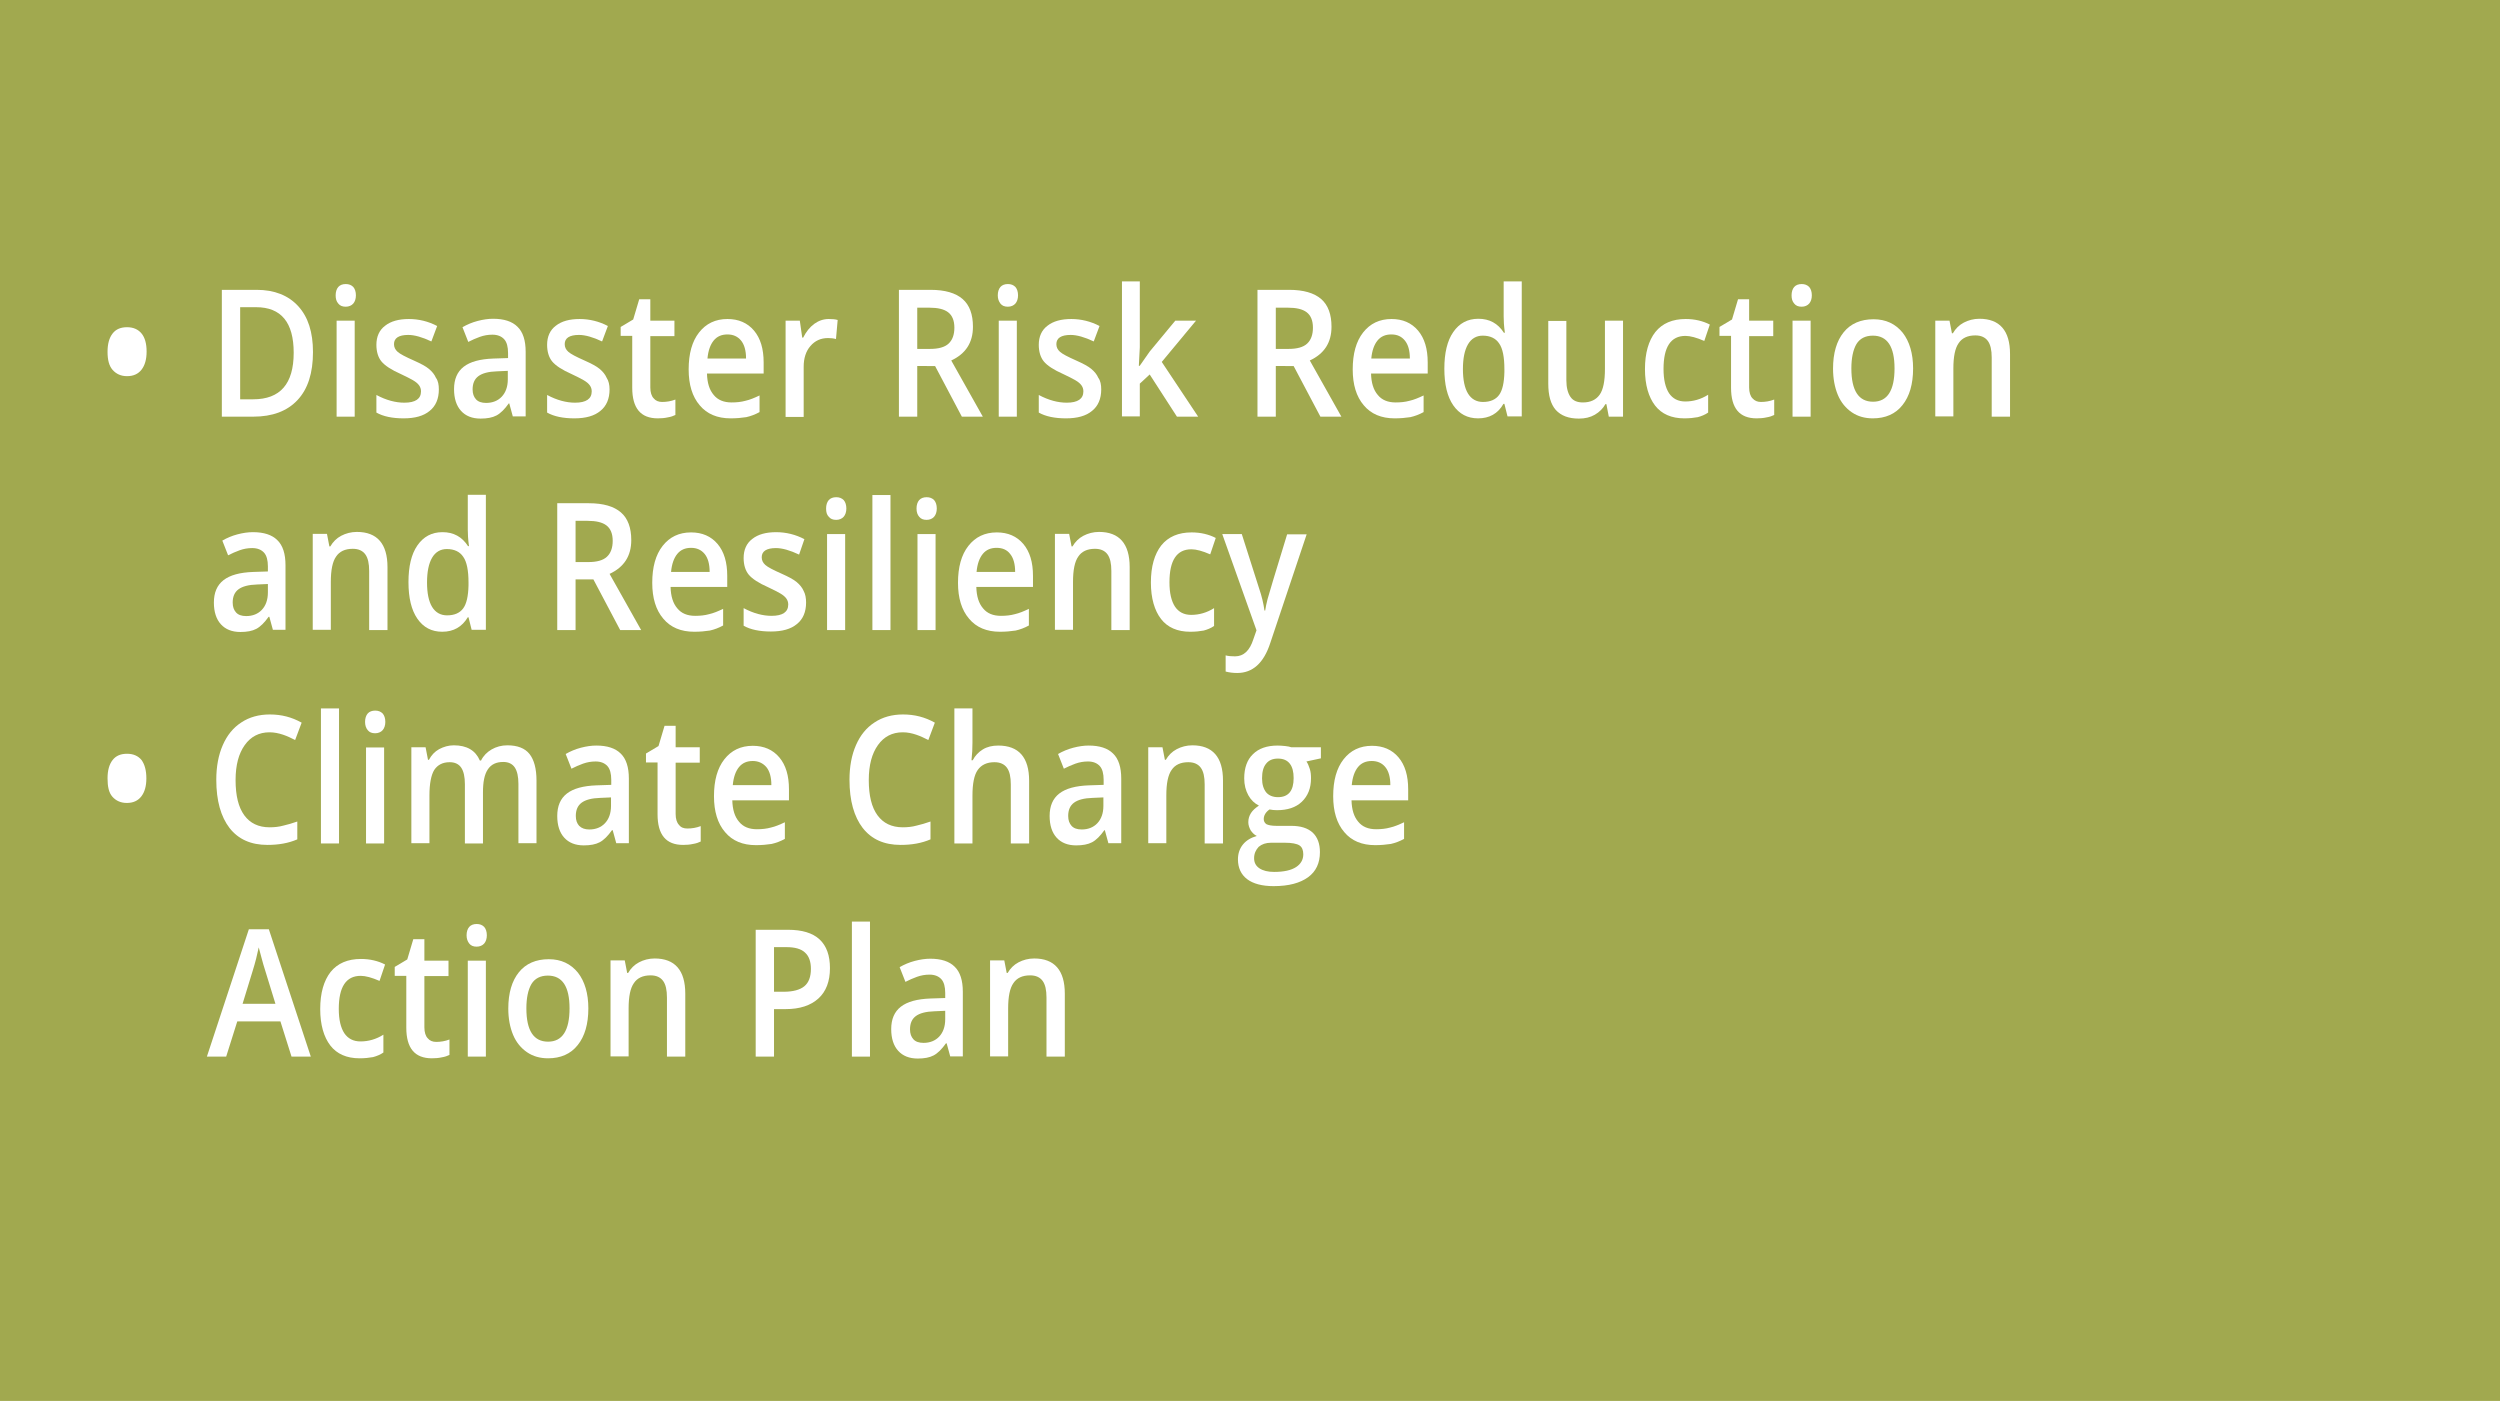<?xml version="1.0" encoding="utf-8"?>
<!-- Generator: Adobe Illustrator 24.3.0, SVG Export Plug-In . SVG Version: 6.00 Build 0)  -->
<svg version="1.1" id="Layer_1" xmlns="http://www.w3.org/2000/svg" xmlns:xlink="http://www.w3.org/1999/xlink" x="0px" y="0px"
	 viewBox="0 0 103.68 58.1" style="enable-background:new 0 0 103.68 58.1;" xml:space="preserve">
<style type="text/css">
	.st0{fill:#F7F5F2;}
	.st1{fill:#F1EEE9;}
	.st2{fill:#A0926A;}
	.st3{fill:#0092B2;}
	.st4{fill:#1568A1;}
	.st5{fill:#FFFFFF;}
	.st6{fill:#2D77AA;}
	.st7{fill:#32A7C2;}
	.st8{fill:#AA9D78;}
	.st9{fill:#A1A94F;}
	.st10{fill:#8B9638;}
	.st11{fill:none;stroke:#A0926A;}
	.st12{fill:none;stroke:#FFFFFF;stroke-width:1.25;stroke-miterlimit:10;}
	.st13{fill:none;stroke:#000000;stroke-width:0.25;stroke-miterlimit:10;}
	.st14{fill:#DDDEE0;}
	.st15{fill:#E8F0F5;}
	.st16{fill:#D1E1EB;}
	.st17{fill:#F7F5F1;}
	.st18{fill:#ECE9E1;}
	.st19{fill:#F4F4E9;}
	.st20{fill:#E6F5F8;}
	.st21{fill:none;stroke:#FFFFFF;stroke-width:0.25;stroke-miterlimit:10;}
	.st22{fill:#282829;}
	.st23{fill:none;stroke:#FFFFFF;stroke-width:0.3;stroke-miterlimit:10;}
	.st24{fill:none;stroke:#FFFFFF;stroke-width:0.447;stroke-miterlimit:10;}
	.st25{fill:none;stroke:#FFFFFF;stroke-width:0.652;stroke-miterlimit:10;}
	.st26{fill:none;stroke:#FFFFFF;stroke-width:0.558;stroke-miterlimit:10;}
	.st27{fill:none;stroke:#FFFFFF;stroke-width:0.363;stroke-miterlimit:10;}
	.st28{fill:none;stroke:#FFFFFF;stroke-width:0.628;stroke-linecap:round;stroke-linejoin:round;stroke-miterlimit:22.926;}
	.st29{clip-path:url(#SVGID_2_);fill:#ECE9E1;}
	.st30{clip-path:url(#SVGID_2_);fill:#F7F5F1;}
	.st31{clip-path:url(#SVGID_2_);fill:#FFFFFF;}
	.st32{fill:none;stroke:#A0926A;stroke-width:1.5;}
	.st33{fill:none;stroke:#FFFFFF;stroke-width:0.333;stroke-miterlimit:10;}
	.st34{fill:none;stroke:#FFFFFF;stroke-width:0.497;stroke-miterlimit:10;}
	.st35{fill:none;stroke:#FFFFFF;stroke-width:0.724;stroke-miterlimit:10;}
	.st36{fill:none;stroke:#FFFFFF;stroke-width:0.62;stroke-miterlimit:10;}
	.st37{fill:none;stroke:#FFFFFF;stroke-width:0.4;stroke-miterlimit:10;}
	.st38{fill:none;stroke:#FFFFFF;stroke-width:0.403;stroke-miterlimit:10;}
	.st39{fill:#B4A888;}
	.st40{fill:none;stroke:#FFFFFF;stroke-miterlimit:10;}
	.st41{fill:none;stroke:#A0926A;stroke-width:1.19;stroke-linejoin:round;stroke-miterlimit:10;}
	.st42{fill:none;stroke:#A0926A;stroke-width:1.265;stroke-miterlimit:10;}
	.st43{fill:none;stroke:#A0926A;stroke-width:1.265;stroke-linecap:round;stroke-linejoin:round;stroke-miterlimit:10;}
	.st44{fill:none;stroke:#A0926A;stroke-width:1.265;stroke-linejoin:round;stroke-miterlimit:10;}
	.st45{fill:none;stroke:#A0926A;stroke-width:1.22;stroke-linecap:round;stroke-linejoin:round;stroke-miterlimit:22.926;}
	.st46{fill:none;stroke:#A0926A;stroke-width:1.314;stroke-linecap:round;stroke-linejoin:round;stroke-miterlimit:22.926;}
	.st47{clip-path:url(#SVGID_4_);}
	.st48{clip-path:url(#SVGID_4_);fill:#B4A888;}
	.st49{clip-path:url(#SVGID_4_);fill:#F7F5F1;}
	.st50{clip-path:url(#SVGID_4_);fill:#ECE9E1;}
	.st51{clip-path:url(#SVGID_4_);fill:none;stroke:#FFFFFF;stroke-miterlimit:10;}
	
		.st52{clip-path:url(#SVGID_8_);fill:none;stroke:#A0926A;stroke-width:1.148;stroke-linecap:round;stroke-linejoin:round;stroke-miterlimit:10;}
	
		.st53{clip-path:url(#SVGID_4_);fill:none;stroke:#A0926A;stroke-width:1.148;stroke-linecap:round;stroke-linejoin:round;stroke-miterlimit:10;stroke-dasharray:0.047,2.088;}
	
		.st54{clip-path:url(#SVGID_4_);fill:none;stroke:#A0926A;stroke-width:1.148;stroke-linecap:round;stroke-linejoin:round;stroke-miterlimit:10;}
	.st55{clip-path:url(#SVGID_4_);fill:#282829;}
	.st56{clip-path:url(#SVGID_10_);fill:none;stroke:#A0926A;stroke-width:1.397;stroke-miterlimit:10;}
	.st57{clip-path:url(#SVGID_10_);fill:none;stroke:#A0926A;stroke-width:1.397;stroke-linejoin:round;stroke-miterlimit:10;}
	
		.st58{clip-path:url(#SVGID_12_);fill:none;stroke:#A0926A;stroke-width:1.252;stroke-linecap:round;stroke-linejoin:round;stroke-miterlimit:10;}
	.st59{clip-path:url(#SVGID_14_);fill:none;stroke:#A0926A;stroke-width:1.211;stroke-linejoin:round;stroke-miterlimit:10;}
	.st60{clip-path:url(#SVGID_16_);fill:none;stroke:#FFFFFF;stroke-width:1.25;stroke-miterlimit:10;}
	.st61{clip-path:url(#SVGID_16_);fill:none;stroke:#000000;stroke-width:0.25;stroke-miterlimit:10;}
	.st62{clip-path:url(#SVGID_16_);fill:none;stroke:#FFFFFF;stroke-width:0.4;stroke-miterlimit:10;}
	.st63{clip-path:url(#SVGID_18_);fill:none;stroke:#FFFFFF;stroke-width:0.4;stroke-miterlimit:10;}
</style>
<g>
	<g>
		<rect class="st9" width="103.68" height="58.1"/>
	</g>
	<g>
		<path class="st5" d="M4.46,14.59c0-0.33,0.07-0.58,0.21-0.76s0.34-0.26,0.6-0.26c0.26,0,0.46,0.09,0.6,0.26
			c0.14,0.17,0.21,0.42,0.21,0.75c0,0.32-0.07,0.57-0.21,0.75s-0.34,0.27-0.6,0.27c-0.25,0-0.45-0.09-0.6-0.26
			S4.46,14.92,4.46,14.59z"/>
	</g>
	<g>
		<path class="st5" d="M12.98,14.6c0,0.87-0.21,1.53-0.64,1.99c-0.43,0.46-1.04,0.69-1.84,0.69H9.2v-5.26h1.44
			c0.74,0,1.32,0.23,1.73,0.68S12.98,13.78,12.98,14.6z M12.18,14.63c0-1.26-0.52-1.89-1.56-1.89H9.96v3.82h0.54
			C11.62,16.56,12.18,15.92,12.18,14.63z"/>
		<path class="st5" d="M13.92,12.25c0-0.15,0.04-0.27,0.11-0.35c0.07-0.08,0.18-0.12,0.31-0.12c0.13,0,0.23,0.04,0.31,0.12
			c0.07,0.08,0.11,0.2,0.11,0.35c0,0.14-0.04,0.26-0.11,0.34c-0.07,0.08-0.18,0.13-0.31,0.13c-0.14,0-0.24-0.04-0.31-0.13
			C13.95,12.5,13.92,12.39,13.92,12.25z M14.71,17.28h-0.75V13.3h0.75V17.28z"/>
		<path class="st5" d="M18.2,16.15c0,0.39-0.13,0.69-0.38,0.89c-0.25,0.21-0.61,0.31-1.08,0.31c-0.47,0-0.85-0.08-1.13-0.24v-0.73
			c0.41,0.22,0.8,0.32,1.16,0.32c0.46,0,0.69-0.16,0.69-0.47c0-0.1-0.03-0.18-0.08-0.25c-0.05-0.07-0.13-0.14-0.25-0.21
			c-0.12-0.07-0.28-0.15-0.49-0.25c-0.41-0.18-0.68-0.36-0.82-0.53s-0.21-0.41-0.21-0.69c0-0.34,0.12-0.61,0.36-0.79
			c0.24-0.19,0.57-0.28,0.99-0.28c0.41,0,0.81,0.1,1.17,0.29l-0.24,0.64c-0.38-0.18-0.7-0.27-0.96-0.27c-0.39,0-0.59,0.13-0.59,0.38
			c0,0.13,0.05,0.23,0.15,0.32c0.1,0.09,0.33,0.21,0.67,0.36c0.29,0.13,0.5,0.24,0.63,0.35c0.13,0.11,0.23,0.23,0.29,0.37
			C18.17,15.79,18.2,15.96,18.2,16.15z"/>
		<path class="st5" d="M21.27,17.28l-0.15-0.55H21.1c-0.17,0.24-0.34,0.41-0.51,0.5c-0.17,0.09-0.39,0.13-0.66,0.13
			c-0.35,0-0.62-0.11-0.81-0.32c-0.19-0.21-0.29-0.51-0.29-0.9c0-0.41,0.13-0.72,0.4-0.93c0.27-0.21,0.68-0.32,1.23-0.34l0.61-0.02
			v-0.21c0-0.25-0.05-0.45-0.16-0.57s-0.27-0.19-0.49-0.19c-0.18,0-0.35,0.03-0.52,0.09c-0.17,0.06-0.32,0.13-0.48,0.21l-0.24-0.61
			c0.19-0.11,0.4-0.2,0.63-0.26s0.44-0.09,0.64-0.09c0.45,0,0.79,0.11,1.01,0.33c0.23,0.22,0.34,0.57,0.34,1.04v2.68H21.27z
			 M20.16,16.71c0.27,0,0.49-0.09,0.65-0.26c0.16-0.17,0.25-0.41,0.25-0.72v-0.35l-0.45,0.02c-0.35,0.01-0.61,0.08-0.77,0.2
			c-0.16,0.12-0.24,0.3-0.24,0.55c0,0.18,0.05,0.31,0.14,0.41C19.83,16.66,19.97,16.71,20.16,16.71z"/>
		<path class="st5" d="M25.28,16.15c0,0.39-0.13,0.69-0.38,0.89c-0.25,0.21-0.61,0.31-1.08,0.31c-0.47,0-0.85-0.08-1.13-0.24v-0.73
			c0.41,0.22,0.8,0.32,1.16,0.32c0.46,0,0.69-0.16,0.69-0.47c0-0.1-0.03-0.18-0.08-0.25c-0.05-0.07-0.13-0.14-0.25-0.21
			c-0.12-0.07-0.28-0.15-0.49-0.25c-0.41-0.18-0.68-0.36-0.82-0.53s-0.21-0.41-0.21-0.69c0-0.34,0.12-0.61,0.36-0.79
			c0.24-0.19,0.57-0.28,0.99-0.28c0.41,0,0.81,0.1,1.17,0.29l-0.24,0.64c-0.38-0.18-0.7-0.27-0.96-0.27c-0.39,0-0.59,0.13-0.59,0.38
			c0,0.13,0.05,0.23,0.15,0.32c0.1,0.09,0.33,0.21,0.67,0.36c0.29,0.13,0.5,0.24,0.63,0.35c0.13,0.11,0.23,0.23,0.29,0.37
			C25.24,15.79,25.28,15.96,25.28,16.15z"/>
		<path class="st5" d="M27.46,16.67c0.18,0,0.37-0.03,0.55-0.1v0.64c-0.08,0.04-0.19,0.08-0.32,0.1c-0.13,0.03-0.27,0.04-0.41,0.04
			c-0.71,0-1.06-0.42-1.06-1.27v-2.15h-0.48v-0.37l0.52-0.31l0.25-0.84h0.46v0.89h1v0.64h-1v2.13c0,0.2,0.05,0.36,0.14,0.45
			C27.19,16.62,27.31,16.67,27.46,16.67z"/>
		<path class="st5" d="M30.3,17.35c-0.55,0-0.98-0.18-1.28-0.54c-0.31-0.36-0.46-0.86-0.46-1.49c0-0.65,0.14-1.16,0.43-1.53
			s0.68-0.56,1.18-0.56c0.46,0,0.83,0.16,1.1,0.48s0.4,0.76,0.4,1.32v0.46h-2.35c0.01,0.39,0.1,0.68,0.28,0.89
			c0.17,0.21,0.42,0.31,0.74,0.31c0.21,0,0.4-0.02,0.58-0.07c0.18-0.04,0.37-0.12,0.58-0.22v0.69c-0.18,0.1-0.37,0.17-0.55,0.21
			C30.76,17.33,30.54,17.35,30.3,17.35z M30.17,13.87c-0.24,0-0.43,0.08-0.57,0.25c-0.14,0.17-0.23,0.42-0.26,0.75h1.6
			c0-0.33-0.07-0.58-0.21-0.75C30.59,13.95,30.4,13.87,30.17,13.87z"/>
		<path class="st5" d="M34.37,13.23c0.15,0,0.27,0.01,0.37,0.04l-0.07,0.79c-0.11-0.03-0.22-0.04-0.33-0.04
			c-0.3,0-0.54,0.11-0.73,0.33c-0.19,0.22-0.28,0.51-0.28,0.86v2.08h-0.75V13.3h0.59l0.1,0.7h0.04c0.12-0.24,0.27-0.43,0.46-0.57
			C33.95,13.3,34.15,13.23,34.37,13.23z"/>
		<path class="st5" d="M38.04,15.18v2.1h-0.76v-5.26h1.31c0.6,0,1.04,0.13,1.33,0.38c0.29,0.25,0.43,0.64,0.43,1.15
			c0,0.66-0.3,1.12-0.9,1.4l1.31,2.33h-0.87l-1.11-2.1H38.04z M38.04,14.47h0.53c0.35,0,0.61-0.07,0.77-0.22s0.24-0.37,0.24-0.66
			c0-0.3-0.09-0.51-0.26-0.64c-0.17-0.13-0.43-0.19-0.78-0.19h-0.5V14.47z"/>
		<path class="st5" d="M41.38,12.25c0-0.15,0.04-0.27,0.11-0.35c0.07-0.08,0.18-0.12,0.31-0.12c0.13,0,0.23,0.04,0.31,0.12
			c0.07,0.08,0.11,0.2,0.11,0.35c0,0.14-0.04,0.26-0.11,0.34c-0.07,0.08-0.18,0.13-0.31,0.13c-0.14,0-0.24-0.04-0.31-0.13
			C41.42,12.5,41.38,12.39,41.38,12.25z M42.17,17.28h-0.75V13.3h0.75V17.28z"/>
		<path class="st5" d="M45.67,16.15c0,0.39-0.13,0.69-0.38,0.89c-0.25,0.21-0.61,0.31-1.08,0.31c-0.47,0-0.85-0.08-1.13-0.24v-0.73
			c0.41,0.22,0.8,0.32,1.16,0.32c0.46,0,0.69-0.16,0.69-0.47c0-0.1-0.03-0.18-0.08-0.25c-0.05-0.07-0.13-0.14-0.25-0.21
			c-0.12-0.07-0.28-0.15-0.49-0.25c-0.41-0.18-0.68-0.36-0.82-0.53s-0.21-0.41-0.21-0.69c0-0.34,0.12-0.61,0.36-0.79
			c0.24-0.19,0.57-0.28,0.99-0.28c0.41,0,0.81,0.1,1.17,0.29l-0.24,0.64c-0.38-0.18-0.7-0.27-0.96-0.27c-0.39,0-0.59,0.13-0.59,0.38
			c0,0.13,0.05,0.23,0.15,0.32c0.1,0.09,0.33,0.21,0.67,0.36c0.29,0.13,0.5,0.24,0.63,0.35c0.13,0.11,0.23,0.23,0.29,0.37
			C45.64,15.79,45.67,15.96,45.67,16.15z"/>
		<path class="st5" d="M47.26,15.18l0.42-0.6l1.06-1.28h0.86l-1.42,1.71l1.51,2.27h-0.88l-1.13-1.75l-0.41,0.38v1.36h-0.74v-5.6
			h0.74v2.73l-0.04,0.77H47.26z"/>
		<path class="st5" d="M52.91,15.18v2.1h-0.76v-5.26h1.31c0.6,0,1.04,0.13,1.33,0.38c0.29,0.25,0.43,0.64,0.43,1.15
			c0,0.66-0.3,1.12-0.9,1.4l1.31,2.33h-0.87l-1.11-2.1H52.91z M52.91,14.47h0.53c0.35,0,0.61-0.07,0.77-0.22s0.24-0.37,0.24-0.66
			c0-0.3-0.09-0.51-0.26-0.64c-0.17-0.13-0.43-0.19-0.78-0.19h-0.5V14.47z"/>
		<path class="st5" d="M57.84,17.35c-0.55,0-0.98-0.18-1.28-0.54c-0.31-0.36-0.46-0.86-0.46-1.49c0-0.65,0.14-1.16,0.43-1.53
			s0.68-0.56,1.18-0.56c0.46,0,0.83,0.16,1.1,0.48s0.4,0.76,0.4,1.32v0.46h-2.35c0.01,0.39,0.1,0.68,0.28,0.89
			c0.17,0.21,0.42,0.31,0.74,0.31c0.21,0,0.4-0.02,0.58-0.07c0.18-0.04,0.37-0.12,0.58-0.22v0.69c-0.18,0.1-0.37,0.17-0.55,0.21
			C58.29,17.33,58.08,17.35,57.84,17.35z M57.7,13.87c-0.24,0-0.43,0.08-0.57,0.25c-0.14,0.17-0.23,0.42-0.26,0.75h1.6
			c0-0.33-0.07-0.58-0.21-0.75C58.12,13.95,57.94,13.87,57.7,13.87z"/>
		<path class="st5" d="M61.3,17.35c-0.44,0-0.78-0.18-1.03-0.54c-0.25-0.36-0.37-0.87-0.37-1.52c0-0.65,0.12-1.16,0.37-1.52
			s0.59-0.55,1.04-0.55c0.46,0,0.81,0.19,1.06,0.58h0.04c-0.04-0.29-0.05-0.51-0.05-0.68v-1.45h0.75v5.6h-0.59l-0.13-0.52h-0.04
			C62.12,17.16,61.76,17.35,61.3,17.35z M61.5,16.67c0.31,0,0.53-0.1,0.67-0.29s0.21-0.51,0.22-0.95v-0.12
			c0-0.5-0.07-0.86-0.22-1.07c-0.14-0.21-0.37-0.32-0.68-0.32c-0.26,0-0.47,0.12-0.61,0.36c-0.14,0.24-0.21,0.58-0.21,1.03
			c0,0.44,0.07,0.78,0.21,1.01C61.02,16.55,61.23,16.67,61.5,16.67z"/>
		<path class="st5" d="M66.72,17.28l-0.1-0.52h-0.04c-0.1,0.18-0.25,0.33-0.44,0.44c-0.19,0.11-0.41,0.16-0.66,0.16
			c-0.43,0-0.74-0.12-0.96-0.36c-0.21-0.24-0.31-0.6-0.31-1.09v-2.6h0.75v2.46c0,0.3,0.06,0.53,0.17,0.69s0.28,0.23,0.52,0.23
			c0.31,0,0.54-0.11,0.69-0.32c0.15-0.21,0.22-0.57,0.22-1.07V13.3h0.75v3.98H66.72z"/>
		<path class="st5" d="M69.85,17.35c-0.53,0-0.94-0.18-1.21-0.53s-0.42-0.86-0.42-1.51c0-0.67,0.15-1.18,0.43-1.54
			c0.29-0.36,0.71-0.54,1.26-0.54c0.37,0,0.71,0.08,1,0.23l-0.23,0.68c-0.32-0.14-0.58-0.21-0.78-0.21c-0.61,0-0.91,0.46-0.91,1.37
			c0,0.45,0.08,0.78,0.23,1.01c0.15,0.22,0.37,0.34,0.67,0.34c0.33,0,0.65-0.09,0.95-0.28v0.74c-0.13,0.09-0.28,0.15-0.43,0.19
			C70.25,17.33,70.07,17.35,69.85,17.35z"/>
		<path class="st5" d="M73.03,16.67c0.18,0,0.37-0.03,0.55-0.1v0.64c-0.08,0.04-0.19,0.08-0.32,0.1c-0.13,0.03-0.27,0.04-0.41,0.04
			c-0.71,0-1.06-0.42-1.06-1.27v-2.15h-0.48v-0.37l0.52-0.31l0.25-0.84h0.46v0.89h1v0.64h-1v2.13c0,0.2,0.05,0.36,0.14,0.45
			C72.77,16.62,72.88,16.67,73.03,16.67z"/>
		<path class="st5" d="M74.3,12.25c0-0.15,0.04-0.27,0.11-0.35c0.07-0.08,0.18-0.12,0.31-0.12c0.13,0,0.23,0.04,0.31,0.12
			c0.07,0.08,0.11,0.2,0.11,0.35c0,0.14-0.04,0.26-0.11,0.34c-0.07,0.08-0.18,0.13-0.31,0.13c-0.14,0-0.24-0.04-0.31-0.13
			C74.33,12.5,74.3,12.39,74.3,12.25z M75.09,17.28h-0.75V13.3h0.75V17.28z"/>
		<path class="st5" d="M79.34,15.28c0,0.65-0.15,1.16-0.44,1.52c-0.29,0.37-0.71,0.55-1.23,0.55c-0.33,0-0.62-0.08-0.87-0.25
			s-0.45-0.41-0.58-0.72s-0.2-0.68-0.2-1.09c0-0.65,0.15-1.15,0.44-1.51c0.29-0.36,0.71-0.54,1.24-0.54c0.51,0,0.91,0.19,1.21,0.56
			C79.19,14.16,79.34,14.66,79.34,15.28z M76.78,15.28c0,0.92,0.3,1.38,0.9,1.38c0.59,0,0.89-0.46,0.89-1.38
			c0-0.91-0.3-1.36-0.9-1.36c-0.31,0-0.54,0.12-0.68,0.35C76.85,14.51,76.78,14.85,76.78,15.28z"/>
		<path class="st5" d="M83.35,17.28H82.6v-2.45c0-0.31-0.05-0.54-0.16-0.69c-0.11-0.15-0.28-0.23-0.52-0.23
			c-0.32,0-0.55,0.11-0.69,0.32c-0.15,0.21-0.22,0.56-0.22,1.06v1.98h-0.75V13.3h0.59l0.1,0.52h0.04c0.11-0.19,0.26-0.34,0.45-0.44
			s0.41-0.16,0.65-0.16c0.84,0,1.27,0.49,1.27,1.46V17.28z"/>
	</g>
	<g>
		<path class="st5" d="M11.32,26.13l-0.15-0.55h-0.03c-0.17,0.24-0.34,0.41-0.51,0.5c-0.17,0.09-0.39,0.13-0.66,0.13
			c-0.35,0-0.62-0.11-0.81-0.32c-0.19-0.21-0.29-0.51-0.29-0.9c0-0.41,0.13-0.72,0.4-0.93c0.27-0.21,0.68-0.32,1.23-0.34l0.61-0.02
			v-0.21c0-0.25-0.05-0.45-0.16-0.57s-0.27-0.19-0.49-0.19c-0.18,0-0.35,0.03-0.52,0.09c-0.17,0.06-0.32,0.13-0.48,0.21l-0.24-0.61
			c0.19-0.11,0.4-0.2,0.63-0.26s0.44-0.09,0.64-0.09c0.45,0,0.79,0.11,1.01,0.33c0.23,0.22,0.34,0.57,0.34,1.04v2.68H11.32z
			 M10.21,25.55c0.27,0,0.49-0.09,0.65-0.26c0.16-0.17,0.25-0.41,0.25-0.72v-0.35l-0.45,0.02c-0.35,0.01-0.61,0.08-0.77,0.2
			c-0.16,0.12-0.24,0.3-0.24,0.55c0,0.18,0.05,0.31,0.14,0.41C9.88,25.5,10.02,25.55,10.21,25.55z"/>
		<path class="st5" d="M16.06,26.13h-0.75v-2.45c0-0.31-0.05-0.54-0.16-0.69c-0.11-0.15-0.28-0.23-0.52-0.23
			c-0.32,0-0.55,0.11-0.69,0.32c-0.15,0.21-0.22,0.56-0.22,1.06v1.98h-0.75v-3.98h0.59l0.1,0.52h0.04c0.11-0.19,0.26-0.34,0.45-0.44
			s0.41-0.16,0.65-0.16c0.84,0,1.27,0.49,1.27,1.46V26.13z"/>
		<path class="st5" d="M18.34,26.2c-0.44,0-0.78-0.18-1.03-0.54c-0.25-0.36-0.37-0.87-0.37-1.52c0-0.65,0.12-1.16,0.37-1.52
			s0.59-0.55,1.04-0.55c0.46,0,0.81,0.19,1.06,0.58h0.04c-0.04-0.29-0.05-0.51-0.05-0.68v-1.45h0.75v5.6h-0.59l-0.13-0.52H19.4
			C19.16,26,18.81,26.2,18.34,26.2z M18.54,25.52c0.31,0,0.53-0.1,0.67-0.29s0.21-0.51,0.22-0.95v-0.12c0-0.5-0.07-0.86-0.22-1.07
			c-0.14-0.21-0.37-0.32-0.68-0.32c-0.26,0-0.47,0.12-0.61,0.36c-0.14,0.24-0.21,0.58-0.21,1.03c0,0.44,0.07,0.78,0.21,1.01
			C18.06,25.4,18.27,25.52,18.54,25.52z"/>
		<path class="st5" d="M23.87,24.03v2.1h-0.76v-5.26h1.31c0.6,0,1.04,0.13,1.33,0.38c0.29,0.25,0.43,0.64,0.43,1.15
			c0,0.66-0.3,1.12-0.9,1.4l1.31,2.33h-0.87l-1.11-2.1H23.87z M23.87,23.31h0.53c0.35,0,0.61-0.07,0.77-0.22s0.24-0.37,0.24-0.66
			c0-0.3-0.09-0.51-0.26-0.64c-0.17-0.13-0.43-0.19-0.78-0.19h-0.5V23.31z"/>
		<path class="st5" d="M28.79,26.2c-0.55,0-0.98-0.18-1.28-0.54c-0.31-0.36-0.46-0.86-0.46-1.49c0-0.65,0.14-1.16,0.43-1.53
			s0.68-0.56,1.18-0.56c0.46,0,0.83,0.16,1.1,0.48s0.4,0.76,0.4,1.32v0.46h-2.35c0.01,0.39,0.1,0.68,0.28,0.89
			c0.17,0.21,0.42,0.31,0.74,0.31c0.21,0,0.4-0.02,0.58-0.07c0.18-0.04,0.37-0.12,0.58-0.22v0.69c-0.18,0.1-0.37,0.17-0.55,0.21
			C29.25,26.18,29.03,26.2,28.79,26.2z M28.66,22.72c-0.24,0-0.43,0.08-0.57,0.25c-0.14,0.17-0.23,0.42-0.26,0.75h1.6
			c0-0.33-0.07-0.58-0.21-0.75C29.08,22.8,28.89,22.72,28.66,22.72z"/>
		<path class="st5" d="M33.43,24.99c0,0.39-0.13,0.69-0.38,0.89c-0.25,0.21-0.61,0.31-1.08,0.31c-0.47,0-0.85-0.08-1.13-0.24v-0.73
			c0.41,0.22,0.8,0.32,1.16,0.32c0.46,0,0.69-0.16,0.69-0.47c0-0.1-0.03-0.18-0.08-0.25c-0.05-0.07-0.13-0.14-0.25-0.21
			c-0.12-0.07-0.28-0.15-0.49-0.25c-0.41-0.18-0.68-0.36-0.82-0.53s-0.21-0.41-0.21-0.69c0-0.34,0.12-0.61,0.36-0.79
			c0.24-0.19,0.57-0.28,0.99-0.28c0.41,0,0.81,0.1,1.17,0.29L33.14,23c-0.38-0.18-0.7-0.27-0.96-0.27c-0.39,0-0.59,0.13-0.59,0.38
			c0,0.13,0.05,0.23,0.15,0.32c0.1,0.09,0.33,0.21,0.67,0.36c0.29,0.13,0.5,0.24,0.63,0.35c0.13,0.11,0.23,0.23,0.29,0.37
			C33.4,24.64,33.43,24.8,33.43,24.99z"/>
		<path class="st5" d="M34.26,21.09c0-0.15,0.04-0.27,0.11-0.35c0.07-0.08,0.18-0.12,0.31-0.12c0.13,0,0.23,0.04,0.31,0.12
			c0.07,0.08,0.11,0.2,0.11,0.35c0,0.14-0.04,0.26-0.11,0.34c-0.07,0.08-0.18,0.13-0.31,0.13c-0.14,0-0.24-0.04-0.31-0.13
			C34.29,21.35,34.26,21.24,34.26,21.09z M35.05,26.13H34.3v-3.98h0.75V26.13z"/>
		<path class="st5" d="M36.93,26.13h-0.75v-5.6h0.75V26.13z"/>
		<path class="st5" d="M38.01,21.09c0-0.15,0.04-0.27,0.11-0.35c0.07-0.08,0.18-0.12,0.31-0.12c0.13,0,0.23,0.04,0.31,0.12
			c0.07,0.08,0.11,0.2,0.11,0.35c0,0.14-0.04,0.26-0.11,0.34c-0.07,0.08-0.18,0.13-0.31,0.13c-0.14,0-0.24-0.04-0.31-0.13
			C38.05,21.35,38.01,21.24,38.01,21.09z M38.8,26.13h-0.75v-3.98h0.75V26.13z"/>
		<path class="st5" d="M41.47,26.2c-0.55,0-0.98-0.18-1.28-0.54c-0.31-0.36-0.46-0.86-0.46-1.49c0-0.65,0.14-1.16,0.43-1.53
			s0.68-0.56,1.18-0.56c0.46,0,0.83,0.16,1.1,0.48s0.4,0.76,0.4,1.32v0.46h-2.35c0.01,0.39,0.1,0.68,0.28,0.89
			c0.17,0.21,0.42,0.31,0.74,0.31c0.21,0,0.4-0.02,0.58-0.07c0.18-0.04,0.37-0.12,0.58-0.22v0.69c-0.18,0.1-0.37,0.17-0.55,0.21
			C41.92,26.18,41.71,26.2,41.47,26.2z M41.33,22.72c-0.24,0-0.43,0.08-0.57,0.25c-0.14,0.17-0.23,0.42-0.26,0.75h1.6
			c0-0.33-0.07-0.58-0.21-0.75C41.76,22.8,41.57,22.72,41.33,22.72z"/>
		<path class="st5" d="M46.84,26.13h-0.75v-2.45c0-0.31-0.05-0.54-0.16-0.69c-0.11-0.15-0.28-0.23-0.52-0.23
			c-0.32,0-0.55,0.11-0.69,0.32c-0.15,0.21-0.22,0.56-0.22,1.06v1.98h-0.75v-3.98h0.59l0.1,0.52h0.04c0.11-0.19,0.26-0.34,0.45-0.44
			s0.41-0.16,0.65-0.16c0.84,0,1.27,0.49,1.27,1.46V26.13z"/>
		<path class="st5" d="M49.36,26.2c-0.53,0-0.94-0.18-1.21-0.53s-0.42-0.86-0.42-1.51c0-0.67,0.15-1.18,0.43-1.54
			c0.29-0.36,0.71-0.54,1.26-0.54c0.37,0,0.71,0.08,1,0.23l-0.23,0.68c-0.32-0.14-0.58-0.21-0.78-0.21c-0.61,0-0.91,0.46-0.91,1.37
			c0,0.45,0.08,0.78,0.23,1.01c0.15,0.22,0.37,0.34,0.67,0.34c0.33,0,0.65-0.09,0.95-0.28v0.74c-0.13,0.09-0.28,0.15-0.43,0.19
			C49.76,26.18,49.58,26.2,49.36,26.2z"/>
		<path class="st5" d="M50.69,22.15h0.81l0.72,2.26c0.11,0.32,0.18,0.62,0.22,0.91h0.03c0.02-0.13,0.05-0.29,0.1-0.48
			c0.05-0.19,0.32-1.08,0.81-2.68h0.81l-1.51,4.51c-0.27,0.83-0.73,1.24-1.37,1.24c-0.17,0-0.33-0.02-0.48-0.06v-0.67
			c0.11,0.03,0.24,0.04,0.39,0.04c0.36,0,0.61-0.24,0.76-0.71l0.13-0.37L50.69,22.15z"/>
	</g>
	<g>
		<path class="st5" d="M4.46,32.28c0-0.33,0.07-0.58,0.21-0.76s0.34-0.26,0.6-0.26c0.26,0,0.46,0.09,0.6,0.26
			C6,31.7,6.07,31.95,6.07,32.28c0,0.32-0.07,0.57-0.21,0.75s-0.34,0.27-0.6,0.27c-0.25,0-0.45-0.09-0.6-0.26S4.46,32.61,4.46,32.28
			z"/>
	</g>
	<g>
		<path class="st5" d="M11.18,30.37c-0.44,0-0.78,0.18-1.03,0.53c-0.25,0.35-0.38,0.83-0.38,1.45c0,0.65,0.12,1.13,0.36,1.46
			c0.24,0.33,0.59,0.5,1.05,0.5c0.2,0,0.39-0.02,0.57-0.07c0.18-0.04,0.38-0.1,0.58-0.17v0.74c-0.37,0.16-0.78,0.23-1.24,0.23
			c-0.68,0-1.2-0.23-1.57-0.7c-0.36-0.47-0.55-1.13-0.55-2c0-0.55,0.09-1.03,0.27-1.44c0.18-0.41,0.43-0.72,0.77-0.94
			c0.33-0.22,0.73-0.33,1.18-0.33c0.48,0,0.91,0.11,1.32,0.34l-0.27,0.72c-0.16-0.08-0.32-0.16-0.5-0.22
			C11.56,30.41,11.37,30.37,11.18,30.37z"/>
		<path class="st5" d="M14.06,34.98h-0.75v-5.6h0.75V34.98z"/>
		<path class="st5" d="M15.14,29.94c0-0.15,0.04-0.27,0.11-0.35c0.07-0.08,0.18-0.12,0.31-0.12c0.13,0,0.23,0.04,0.31,0.12
			c0.07,0.08,0.11,0.2,0.11,0.35c0,0.14-0.04,0.26-0.11,0.34c-0.07,0.08-0.18,0.13-0.31,0.13c-0.14,0-0.24-0.04-0.31-0.13
			C15.18,30.2,15.14,30.08,15.14,29.94z M15.93,34.98h-0.75v-3.98h0.75V34.98z"/>
		<path class="st5" d="M20.03,34.98h-0.75v-2.46c0-0.3-0.05-0.53-0.15-0.68c-0.1-0.15-0.26-0.23-0.48-0.23
			c-0.29,0-0.5,0.11-0.64,0.32c-0.13,0.21-0.2,0.57-0.2,1.06v1.98h-0.75v-3.98h0.59l0.1,0.52h0.04c0.1-0.19,0.24-0.34,0.42-0.44
			c0.19-0.1,0.39-0.16,0.61-0.16c0.54,0,0.9,0.21,1.08,0.63h0.05c0.1-0.2,0.25-0.35,0.44-0.46s0.41-0.17,0.65-0.17
			c0.42,0,0.73,0.12,0.92,0.36c0.19,0.24,0.29,0.61,0.29,1.1v2.6H21.5v-2.46c0-0.3-0.05-0.53-0.15-0.68
			c-0.1-0.15-0.26-0.23-0.48-0.23c-0.29,0-0.5,0.1-0.64,0.31s-0.2,0.52-0.2,0.95V34.98z"/>
		<path class="st5" d="M25.56,34.98l-0.15-0.55h-0.03c-0.17,0.24-0.34,0.41-0.51,0.5c-0.17,0.09-0.39,0.13-0.66,0.13
			c-0.35,0-0.62-0.11-0.81-0.32c-0.19-0.21-0.29-0.51-0.29-0.9c0-0.41,0.13-0.72,0.4-0.93c0.27-0.21,0.68-0.32,1.23-0.34l0.61-0.02
			v-0.21c0-0.25-0.05-0.45-0.16-0.57s-0.27-0.19-0.49-0.19c-0.18,0-0.35,0.03-0.52,0.09c-0.17,0.06-0.32,0.13-0.48,0.21l-0.24-0.61
			c0.19-0.11,0.4-0.2,0.63-0.26s0.44-0.09,0.64-0.09c0.45,0,0.79,0.11,1.01,0.33c0.23,0.22,0.34,0.57,0.34,1.04v2.68H25.56z
			 M24.44,34.4c0.27,0,0.49-0.09,0.65-0.26c0.16-0.17,0.25-0.41,0.25-0.72v-0.35l-0.45,0.02c-0.35,0.01-0.61,0.08-0.77,0.2
			c-0.16,0.12-0.24,0.3-0.24,0.55c0,0.18,0.05,0.31,0.14,0.41C24.12,34.35,24.26,34.4,24.44,34.4z"/>
		<path class="st5" d="M28.51,34.36c0.18,0,0.37-0.03,0.55-0.1v0.64c-0.08,0.04-0.19,0.08-0.32,0.1c-0.13,0.03-0.27,0.04-0.41,0.04
			c-0.71,0-1.06-0.42-1.06-1.27v-2.15h-0.48v-0.37l0.52-0.31l0.25-0.84h0.46v0.89h1v0.64h-1v2.13c0,0.2,0.05,0.36,0.14,0.45
			C28.24,34.32,28.36,34.36,28.51,34.36z"/>
		<path class="st5" d="M31.35,35.05c-0.55,0-0.98-0.18-1.28-0.54c-0.31-0.36-0.46-0.86-0.46-1.49c0-0.65,0.14-1.16,0.43-1.53
			s0.68-0.56,1.18-0.56c0.46,0,0.83,0.16,1.1,0.48s0.4,0.76,0.4,1.32v0.46h-2.35c0.01,0.39,0.1,0.68,0.28,0.89
			c0.17,0.21,0.42,0.31,0.74,0.31c0.21,0,0.4-0.02,0.58-0.07c0.18-0.04,0.37-0.12,0.58-0.22v0.69c-0.18,0.1-0.37,0.17-0.55,0.21
			C31.81,35.03,31.59,35.05,31.35,35.05z M31.22,31.56c-0.24,0-0.43,0.08-0.57,0.25c-0.14,0.17-0.23,0.42-0.26,0.75h1.6
			c0-0.33-0.07-0.58-0.21-0.75C31.64,31.65,31.45,31.56,31.22,31.56z"/>
		<path class="st5" d="M37.44,30.37c-0.44,0-0.78,0.18-1.03,0.53c-0.25,0.35-0.38,0.83-0.38,1.45c0,0.65,0.12,1.13,0.36,1.46
			c0.24,0.33,0.59,0.5,1.05,0.5c0.2,0,0.39-0.02,0.57-0.07c0.18-0.04,0.38-0.1,0.58-0.17v0.74c-0.37,0.16-0.78,0.23-1.24,0.23
			c-0.68,0-1.2-0.23-1.57-0.7c-0.36-0.47-0.55-1.13-0.55-2c0-0.55,0.09-1.03,0.27-1.44c0.18-0.41,0.43-0.72,0.77-0.94
			c0.33-0.22,0.73-0.33,1.18-0.33c0.48,0,0.91,0.11,1.32,0.34l-0.27,0.72c-0.16-0.08-0.32-0.16-0.5-0.22
			C37.82,30.41,37.64,30.37,37.44,30.37z"/>
		<path class="st5" d="M42.67,34.98h-0.75v-2.45c0-0.31-0.05-0.54-0.16-0.69c-0.11-0.15-0.28-0.23-0.52-0.23
			c-0.31,0-0.54,0.11-0.69,0.32c-0.15,0.21-0.22,0.57-0.22,1.07v1.98h-0.75v-5.6h0.75v1.42c0,0.23-0.01,0.47-0.04,0.73h0.05
			c0.1-0.19,0.24-0.34,0.42-0.45c0.18-0.11,0.39-0.16,0.64-0.16c0.85,0,1.28,0.49,1.28,1.46V34.98z"/>
		<path class="st5" d="M45.97,34.98l-0.15-0.55H45.8c-0.17,0.24-0.34,0.41-0.51,0.5c-0.17,0.09-0.39,0.13-0.66,0.13
			c-0.35,0-0.62-0.11-0.81-0.32c-0.19-0.21-0.29-0.51-0.29-0.9c0-0.41,0.13-0.72,0.4-0.93c0.27-0.21,0.68-0.32,1.23-0.34l0.61-0.02
			v-0.21c0-0.25-0.05-0.45-0.16-0.57s-0.27-0.19-0.49-0.19c-0.18,0-0.35,0.03-0.52,0.09c-0.17,0.06-0.32,0.13-0.48,0.21l-0.24-0.61
			c0.19-0.11,0.4-0.2,0.63-0.26s0.44-0.09,0.64-0.09c0.45,0,0.79,0.11,1.01,0.33c0.23,0.22,0.34,0.57,0.34,1.04v2.68H45.97z
			 M44.86,34.4c0.27,0,0.49-0.09,0.65-0.26c0.16-0.17,0.25-0.41,0.25-0.72v-0.35l-0.45,0.02c-0.35,0.01-0.61,0.08-0.77,0.2
			c-0.16,0.12-0.24,0.3-0.24,0.55c0,0.18,0.05,0.31,0.14,0.41C44.53,34.35,44.67,34.4,44.86,34.4z"/>
		<path class="st5" d="M50.71,34.98h-0.75v-2.45c0-0.31-0.05-0.54-0.16-0.69c-0.11-0.15-0.28-0.23-0.52-0.23
			c-0.32,0-0.55,0.11-0.69,0.32c-0.15,0.21-0.22,0.56-0.22,1.06v1.98h-0.75v-3.98h0.59l0.1,0.52h0.04c0.11-0.19,0.26-0.34,0.45-0.44
			s0.41-0.16,0.65-0.16c0.84,0,1.27,0.49,1.27,1.46V34.98z"/>
		<path class="st5" d="M54.78,30.99v0.46l-0.6,0.13c0.06,0.08,0.1,0.19,0.14,0.31c0.04,0.12,0.05,0.25,0.05,0.39
			c0,0.41-0.13,0.73-0.38,0.97c-0.25,0.24-0.6,0.35-1.03,0.35c-0.11,0-0.21-0.01-0.31-0.03c-0.16,0.11-0.24,0.25-0.24,0.4
			c0,0.09,0.04,0.16,0.11,0.21c0.08,0.04,0.21,0.07,0.42,0.07h0.61c0.39,0,0.68,0.09,0.89,0.28c0.2,0.19,0.3,0.46,0.3,0.81
			c0,0.45-0.16,0.8-0.49,1.04c-0.33,0.24-0.8,0.37-1.43,0.37c-0.48,0-0.85-0.1-1.1-0.29c-0.25-0.19-0.38-0.47-0.38-0.82
			c0-0.24,0.07-0.45,0.21-0.62c0.14-0.17,0.33-0.28,0.57-0.35c-0.1-0.05-0.18-0.13-0.25-0.23c-0.06-0.11-0.1-0.22-0.1-0.34
			c0-0.15,0.04-0.27,0.11-0.38s0.18-0.21,0.33-0.31c-0.18-0.09-0.33-0.23-0.44-0.43c-0.11-0.2-0.17-0.43-0.17-0.7
			c0-0.43,0.12-0.77,0.36-1c0.24-0.24,0.58-0.36,1.03-0.36c0.1,0,0.2,0.01,0.31,0.02s0.19,0.03,0.25,0.05H54.78z M52.01,35.59
			c0,0.18,0.07,0.32,0.22,0.42c0.15,0.1,0.35,0.15,0.61,0.15c0.41,0,0.71-0.07,0.91-0.2s0.3-0.31,0.3-0.53
			c0-0.17-0.05-0.3-0.16-0.37s-0.31-0.11-0.61-0.11h-0.57c-0.21,0-0.38,0.06-0.51,0.17C52.08,35.25,52.01,35.4,52.01,35.59z
			 M52.34,32.28c0,0.25,0.06,0.44,0.17,0.58c0.11,0.13,0.28,0.2,0.49,0.2c0.43,0,0.65-0.26,0.65-0.79c0-0.26-0.05-0.46-0.16-0.6
			c-0.11-0.14-0.27-0.21-0.49-0.21c-0.22,0-0.38,0.07-0.49,0.21C52.39,31.81,52.34,32.02,52.34,32.28z"/>
		<path class="st5" d="M57.03,35.05c-0.55,0-0.98-0.18-1.28-0.54c-0.31-0.36-0.46-0.86-0.46-1.49c0-0.65,0.14-1.16,0.43-1.53
			s0.68-0.56,1.18-0.56c0.46,0,0.83,0.16,1.1,0.48s0.4,0.76,0.4,1.32v0.46h-2.35c0.01,0.39,0.1,0.68,0.28,0.89
			c0.17,0.21,0.42,0.31,0.74,0.31c0.21,0,0.4-0.02,0.58-0.07c0.18-0.04,0.37-0.12,0.58-0.22v0.69c-0.18,0.1-0.37,0.17-0.55,0.21
			C57.48,35.03,57.27,35.05,57.03,35.05z M56.89,31.56c-0.24,0-0.43,0.08-0.57,0.25c-0.14,0.17-0.23,0.42-0.26,0.75h1.6
			c0-0.33-0.07-0.58-0.21-0.75C57.32,31.65,57.13,31.56,56.89,31.56z"/>
	</g>
	<g>
		<path class="st5" d="M12.09,43.82l-0.46-1.46H9.84l-0.46,1.46h-0.8l1.74-5.28h0.83l1.74,5.28H12.09z M11.42,41.62l-0.44-1.43
			c-0.03-0.1-0.08-0.25-0.13-0.45c-0.06-0.21-0.1-0.36-0.12-0.45c-0.06,0.29-0.14,0.62-0.25,0.97l-0.42,1.37H11.42z"/>
		<path class="st5" d="M14.91,43.89c-0.53,0-0.94-0.18-1.21-0.53s-0.42-0.86-0.42-1.51c0-0.67,0.15-1.18,0.43-1.54
			c0.29-0.36,0.71-0.54,1.26-0.54c0.37,0,0.71,0.08,1,0.23l-0.23,0.68c-0.32-0.14-0.58-0.21-0.78-0.21c-0.61,0-0.91,0.46-0.91,1.37
			c0,0.45,0.08,0.78,0.23,1.01c0.15,0.22,0.37,0.34,0.67,0.34c0.33,0,0.65-0.09,0.95-0.28v0.74c-0.13,0.09-0.28,0.15-0.43,0.19
			C15.31,43.87,15.12,43.89,14.91,43.89z"/>
		<path class="st5" d="M18.09,43.21c0.18,0,0.37-0.03,0.55-0.1v0.64c-0.08,0.04-0.19,0.08-0.32,0.1c-0.13,0.03-0.27,0.04-0.41,0.04
			c-0.71,0-1.06-0.42-1.06-1.27v-2.15h-0.48v-0.37l0.52-0.31l0.25-0.84h0.46v0.89h1v0.64h-1v2.13c0,0.2,0.05,0.36,0.14,0.45
			C17.82,43.16,17.94,43.21,18.09,43.21z"/>
		<path class="st5" d="M19.35,38.79c0-0.15,0.04-0.27,0.11-0.35c0.07-0.08,0.18-0.12,0.31-0.12c0.13,0,0.23,0.04,0.31,0.12
			c0.07,0.08,0.11,0.2,0.11,0.35c0,0.14-0.04,0.26-0.11,0.34c-0.07,0.08-0.18,0.13-0.31,0.13c-0.14,0-0.24-0.04-0.31-0.13
			C19.39,39.04,19.35,38.93,19.35,38.79z M20.14,43.82H19.4v-3.98h0.75V43.82z"/>
		<path class="st5" d="M24.4,41.82c0,0.65-0.15,1.16-0.44,1.52c-0.29,0.37-0.71,0.55-1.23,0.55c-0.33,0-0.62-0.08-0.87-0.25
			s-0.45-0.41-0.58-0.72s-0.2-0.68-0.2-1.09c0-0.65,0.15-1.15,0.44-1.51c0.29-0.36,0.71-0.54,1.24-0.54c0.51,0,0.91,0.19,1.21,0.56
			C24.25,40.7,24.4,41.2,24.4,41.82z M21.83,41.82c0,0.92,0.3,1.38,0.9,1.38c0.59,0,0.89-0.46,0.89-1.38c0-0.91-0.3-1.36-0.9-1.36
			c-0.31,0-0.54,0.12-0.68,0.35C21.9,41.05,21.83,41.39,21.83,41.82z"/>
		<path class="st5" d="M28.41,43.82h-0.75v-2.45c0-0.31-0.05-0.54-0.16-0.69c-0.11-0.15-0.28-0.23-0.52-0.23
			c-0.32,0-0.55,0.11-0.69,0.32c-0.15,0.21-0.22,0.56-0.22,1.06v1.98h-0.75v-3.98h0.59l0.1,0.52h0.04c0.11-0.19,0.26-0.34,0.45-0.44
			s0.41-0.16,0.65-0.16c0.84,0,1.27,0.49,1.27,1.46V43.82z"/>
		<path class="st5" d="M34.42,40.15c0,0.55-0.16,0.97-0.48,1.26s-0.77,0.44-1.36,0.44H32.1v1.97h-0.76v-5.26h1.34
			c0.58,0,1.02,0.13,1.31,0.4S34.42,39.63,34.42,40.15z M32.1,41.13h0.4c0.39,0,0.68-0.08,0.86-0.23c0.18-0.15,0.27-0.39,0.27-0.72
			c0-0.3-0.08-0.53-0.25-0.68c-0.16-0.15-0.42-0.22-0.76-0.22H32.1V41.13z"/>
		<path class="st5" d="M36.08,43.82h-0.75v-5.6h0.75V43.82z"/>
		<path class="st5" d="M39.41,43.82l-0.15-0.55h-0.03c-0.17,0.24-0.34,0.41-0.51,0.5c-0.17,0.09-0.39,0.13-0.66,0.13
			c-0.35,0-0.62-0.11-0.81-0.32c-0.19-0.21-0.29-0.51-0.29-0.9c0-0.41,0.13-0.72,0.4-0.93c0.27-0.21,0.68-0.32,1.23-0.34l0.61-0.02
			v-0.21c0-0.25-0.05-0.45-0.16-0.57s-0.27-0.19-0.49-0.19c-0.18,0-0.35,0.03-0.52,0.09c-0.17,0.06-0.32,0.13-0.48,0.21l-0.24-0.61
			c0.19-0.11,0.4-0.2,0.63-0.26s0.44-0.09,0.64-0.09c0.45,0,0.79,0.11,1.01,0.33c0.23,0.22,0.34,0.57,0.34,1.04v2.68H39.41z
			 M38.3,43.25c0.27,0,0.49-0.09,0.65-0.26c0.16-0.17,0.25-0.41,0.25-0.72v-0.35l-0.45,0.02c-0.35,0.01-0.61,0.08-0.77,0.2
			c-0.16,0.12-0.24,0.3-0.24,0.55c0,0.18,0.05,0.31,0.14,0.41C37.97,43.2,38.11,43.25,38.3,43.25z"/>
		<path class="st5" d="M44.15,43.82h-0.75v-2.45c0-0.31-0.05-0.54-0.16-0.69c-0.11-0.15-0.28-0.23-0.52-0.23
			c-0.32,0-0.55,0.11-0.69,0.32c-0.15,0.21-0.22,0.56-0.22,1.06v1.98h-0.75v-3.98h0.59l0.1,0.52h0.04c0.11-0.19,0.26-0.34,0.45-0.44
			s0.41-0.16,0.65-0.16c0.84,0,1.27,0.49,1.27,1.46V43.82z"/>
	</g>
</g>
<g>
	<path class="st12" d="M267.29-598.54v-15 M-327.98-598.54v-15 M273.29,249.35h15 M-333.98,249.35h-15 M273.29-592.54h15
		 M-333.98-592.54h-15"/>
	<path class="st13" d="M267.29-598.54v-15 M-327.98-598.54v-15 M273.29,249.35h15 M-333.98,249.35h-15 M273.29-592.54h15
		 M-333.98-592.54h-15"/>
</g>
</svg>
